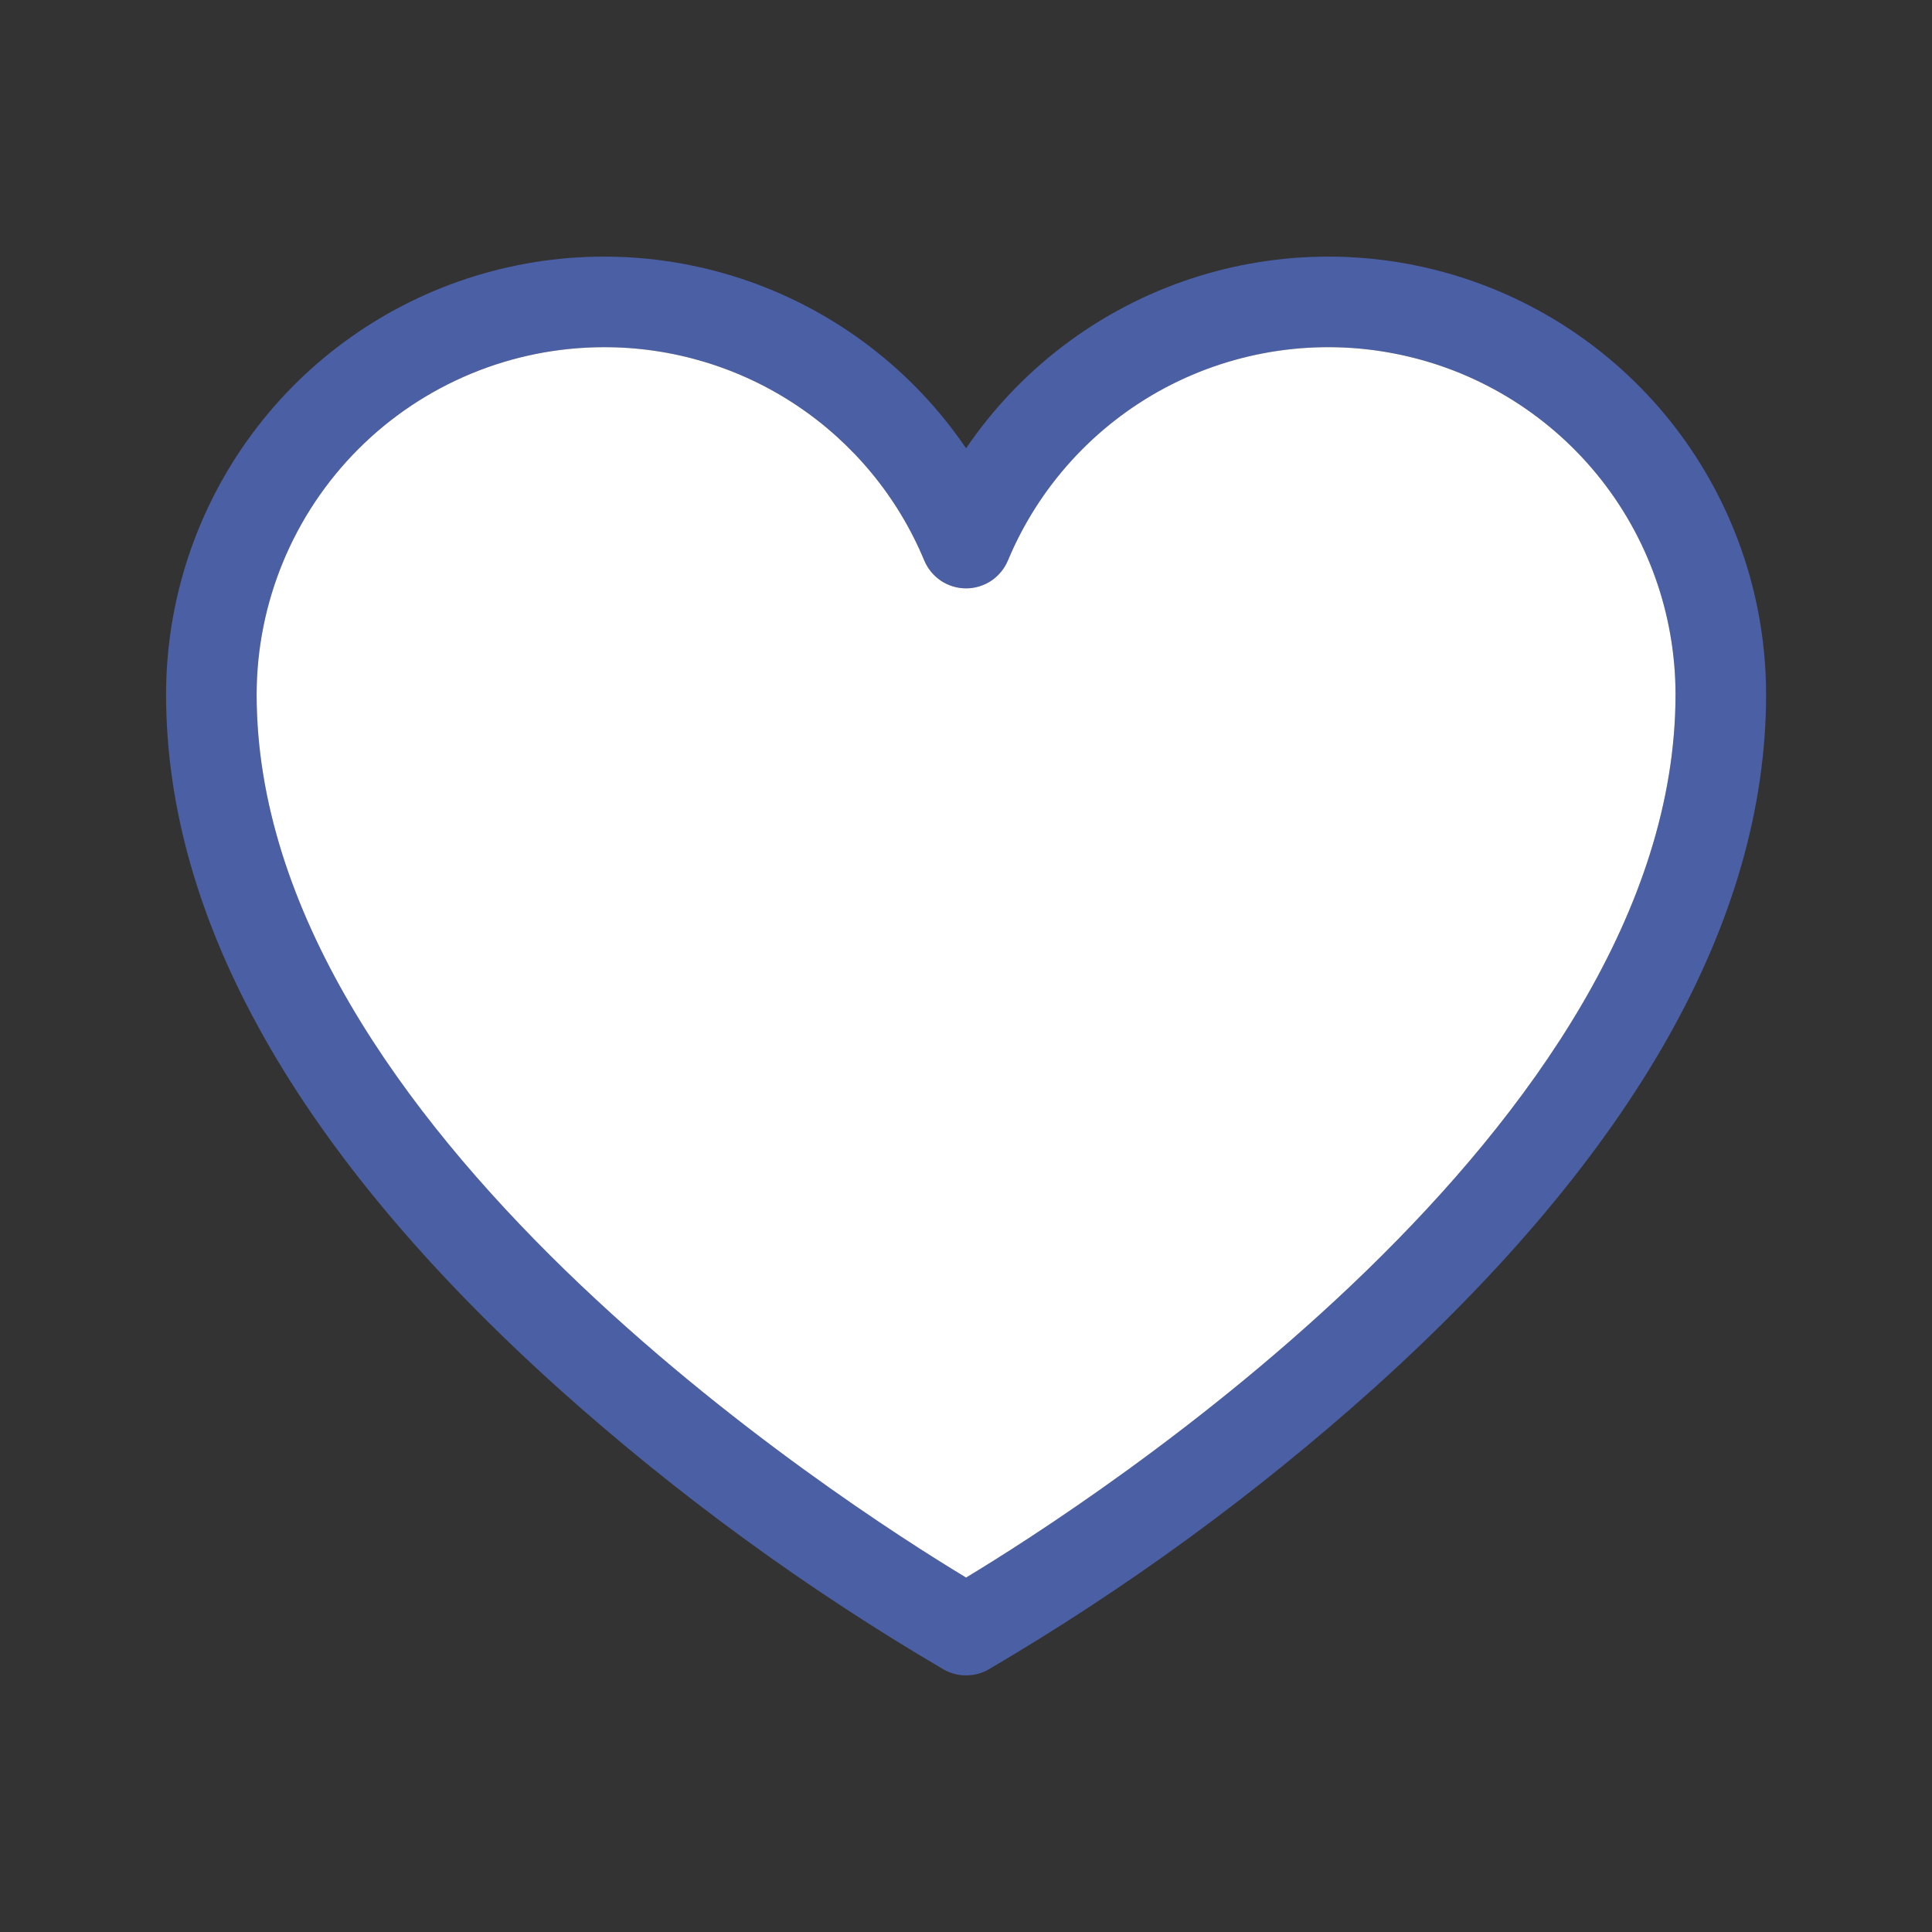 <svg width="24" height="24" viewBox="0 0 24 24" fill="none" xmlns="http://www.w3.org/2000/svg">
<rect x="0" y="0" width="24" height="24" fill="#333333" stroke="none"/>
<path d="M12.001 20.812C11.905 20.813 11.81 20.788 11.726 20.741C10.017 19.739 8.412 18.569 6.937 17.246C3.703 14.336 2.063 11.435 2.063 8.625C2.064 7.462 2.437 6.33 3.128 5.394C3.819 4.459 4.792 3.77 5.904 3.428C7.016 3.086 8.208 3.11 9.305 3.495C10.402 3.88 11.347 4.607 12.001 5.569C12.655 4.607 13.6 3.88 14.697 3.495C15.794 3.11 16.986 3.086 18.098 3.428C19.21 3.77 20.183 4.459 20.874 5.394C21.565 6.33 21.938 7.462 21.939 8.625C21.939 11.435 20.299 14.336 17.065 17.246C15.59 18.569 13.985 19.739 12.276 20.741C12.192 20.788 12.097 20.812 12.001 20.812ZM7.501 4.313C6.358 4.314 5.261 4.769 4.453 5.577C3.645 6.386 3.19 7.482 3.188 8.625C3.188 13.999 10.481 18.68 12.001 19.597C13.521 18.68 20.814 13.999 20.814 8.625C20.813 7.628 20.468 6.662 19.836 5.891C19.204 5.121 18.325 4.592 17.347 4.397C16.37 4.201 15.355 4.35 14.475 4.818C13.595 5.285 12.904 6.044 12.52 6.964C12.477 7.066 12.405 7.153 12.313 7.215C12.22 7.276 12.112 7.309 12.001 7.309C11.89 7.309 11.782 7.276 11.689 7.215C11.597 7.153 11.525 7.066 11.482 6.964C11.155 6.178 10.602 5.506 9.894 5.034C9.185 4.562 8.352 4.311 7.501 4.313Z" fill="#4B5FA5"/>
<path d="M7.501 4.313C6.358 4.314 5.261 4.769 4.453 5.577C3.645 6.386 3.19 7.482 3.188 8.625C3.188 13.999 10.481 18.68 12.001 19.597C13.521 18.68 20.814 13.999 20.814 8.625C20.813 7.628 20.468 6.662 19.836 5.891C19.204 5.121 18.325 4.592 17.347 4.397C16.37 4.201 15.355 4.35 14.475 4.817C13.595 5.285 12.904 6.044 12.52 6.964C12.477 7.066 12.405 7.153 12.313 7.215C12.22 7.276 12.112 7.309 12.001 7.309C11.89 7.309 11.782 7.276 11.689 7.215C11.597 7.153 11.525 7.066 11.482 6.964C11.155 6.177 10.602 5.506 9.894 5.034C9.185 4.562 8.352 4.311 7.501 4.313Z" fill="white"/>
</svg>
